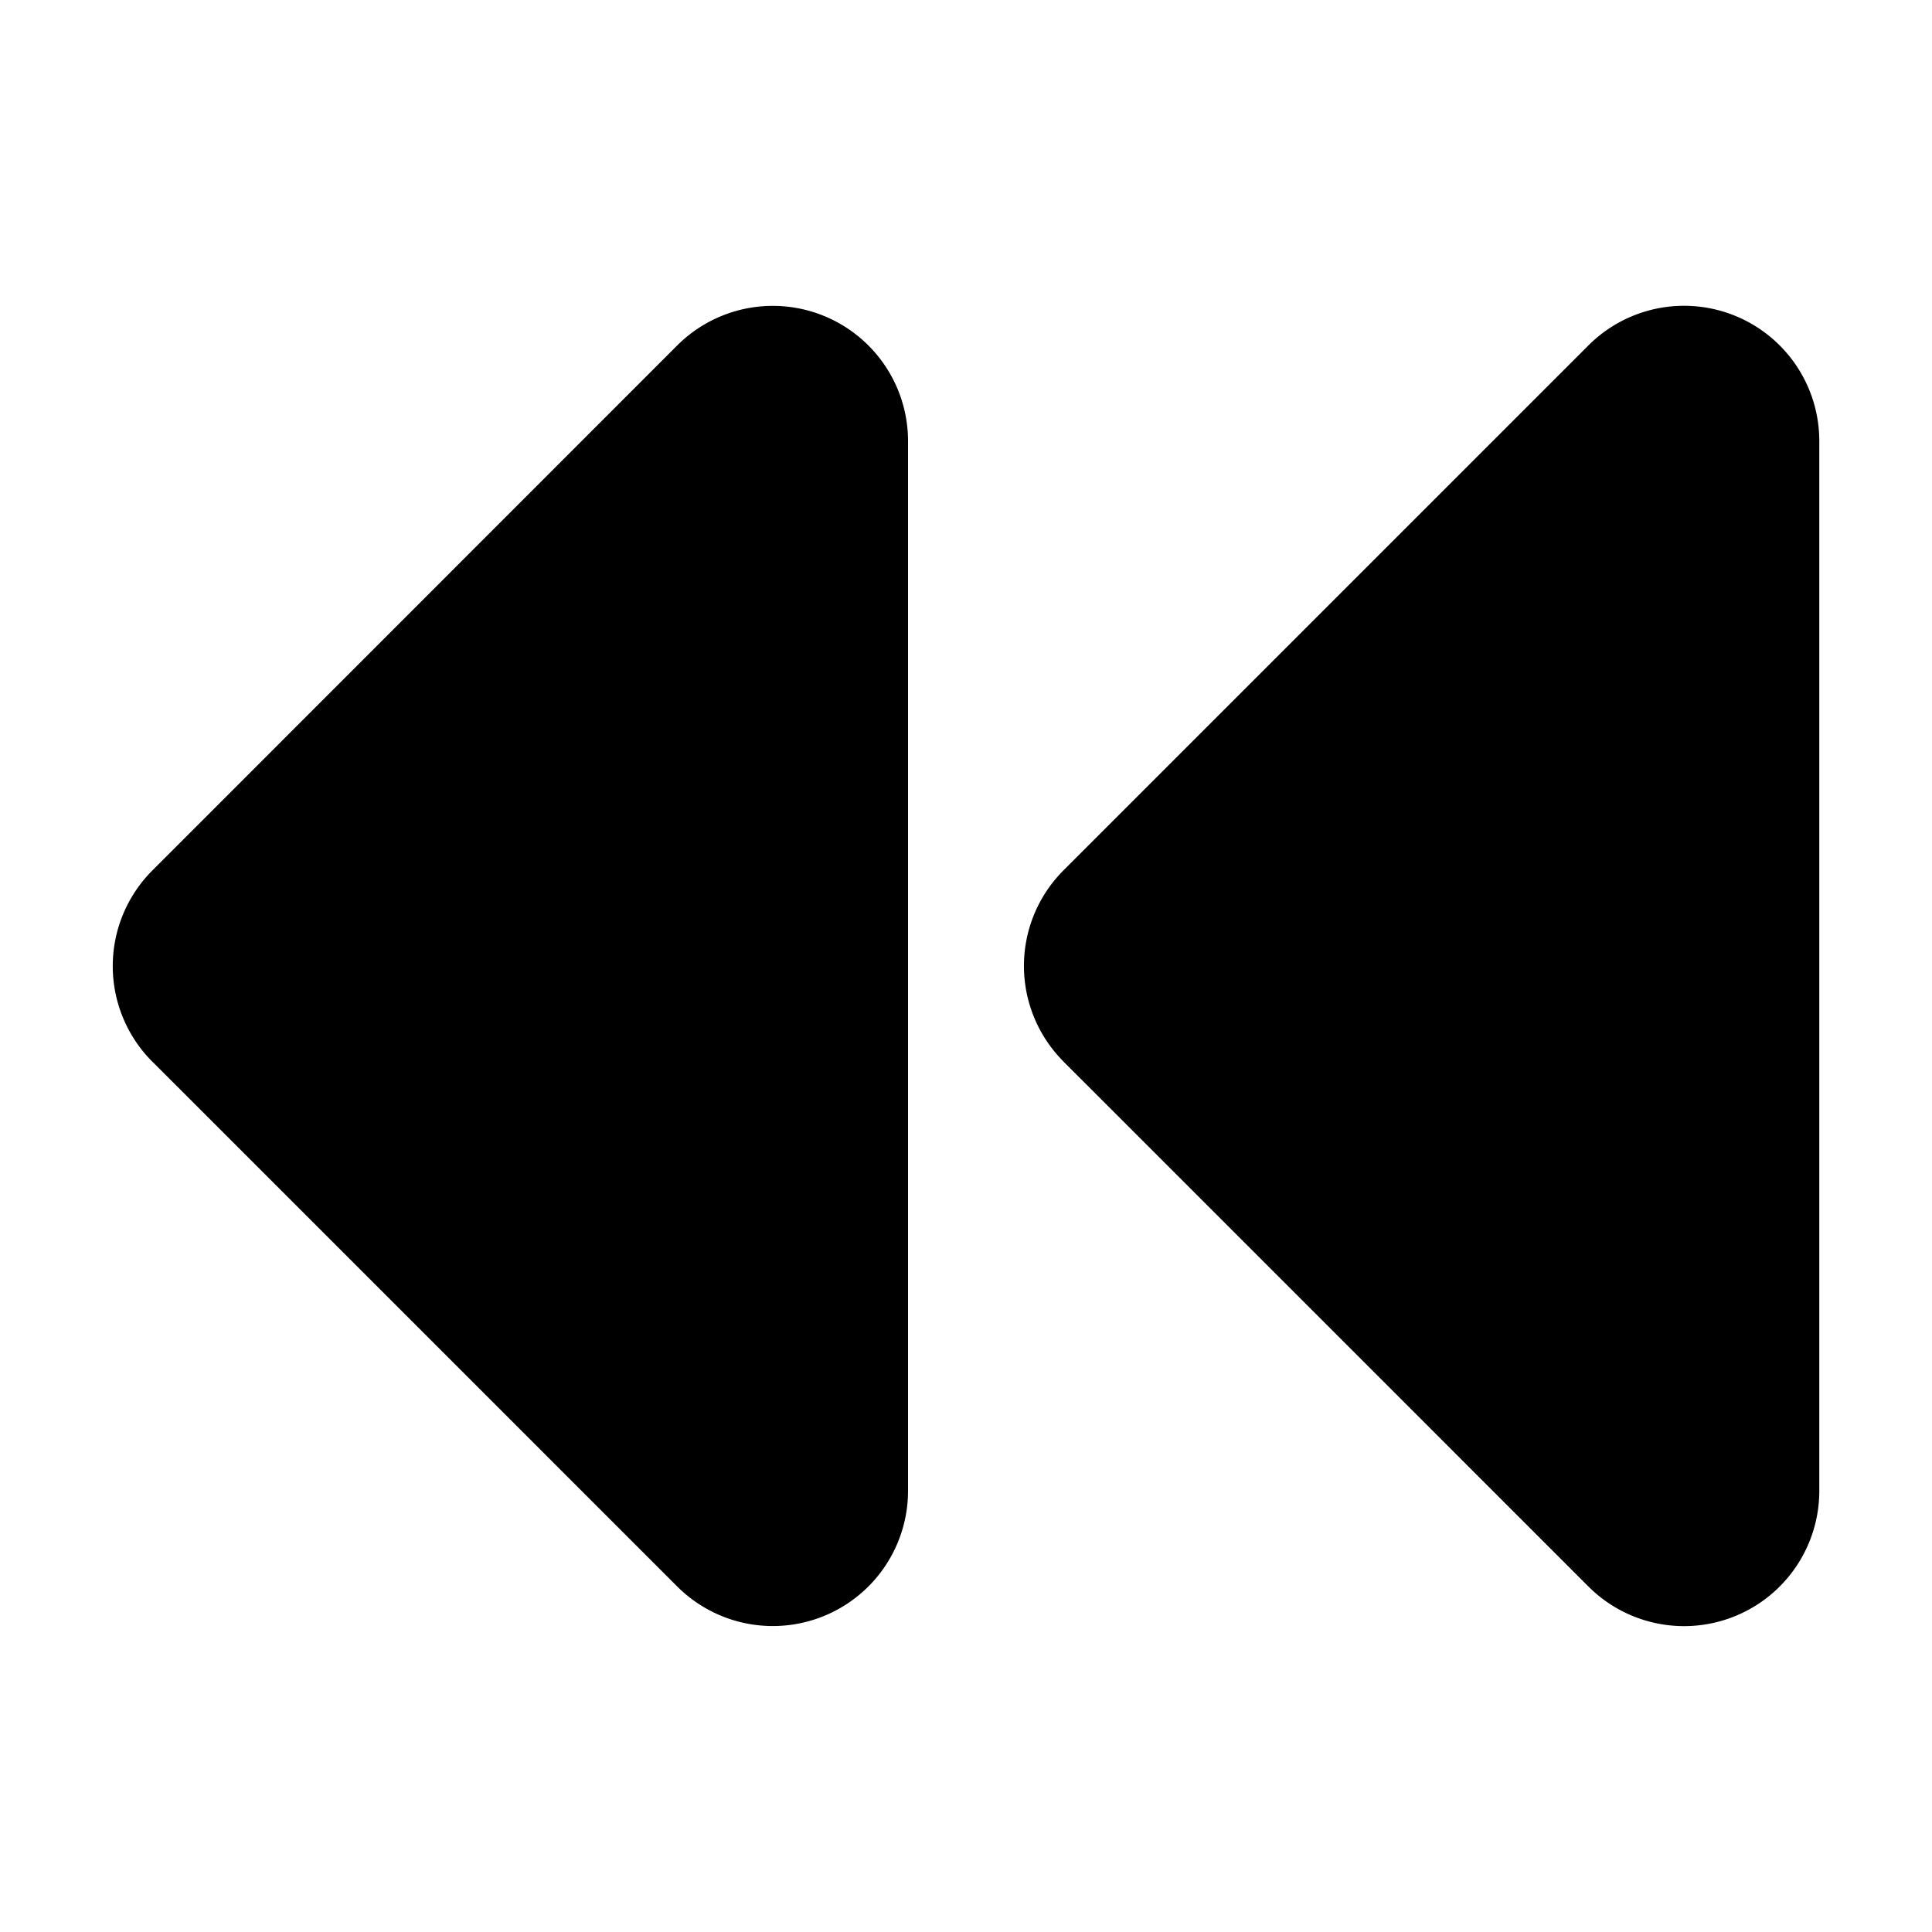 <svg xmlns="http://www.w3.org/2000/svg"
     fill="currentColor"
     viewBox="0 0 24 24">
    <path stroke="currentColor"
          stroke-linecap="round"
          stroke-linejoin="round"
          stroke-width="2"
          d="m13.919 12.481 6.52 6.52a.68.68 0 0 0 1.161-.48V5.48a.68.68 0 0 0-1.161-.482l-6.52 6.52a.68.68 0 0 0 0 .962Zm-11.319 0 6.52 6.52a.68.68 0 0 0 1.16-.48V5.48a.68.68 0 0 0-1.16-.482L2.6 11.52a.68.68 0 0 0 0 .962Z" />
</svg>